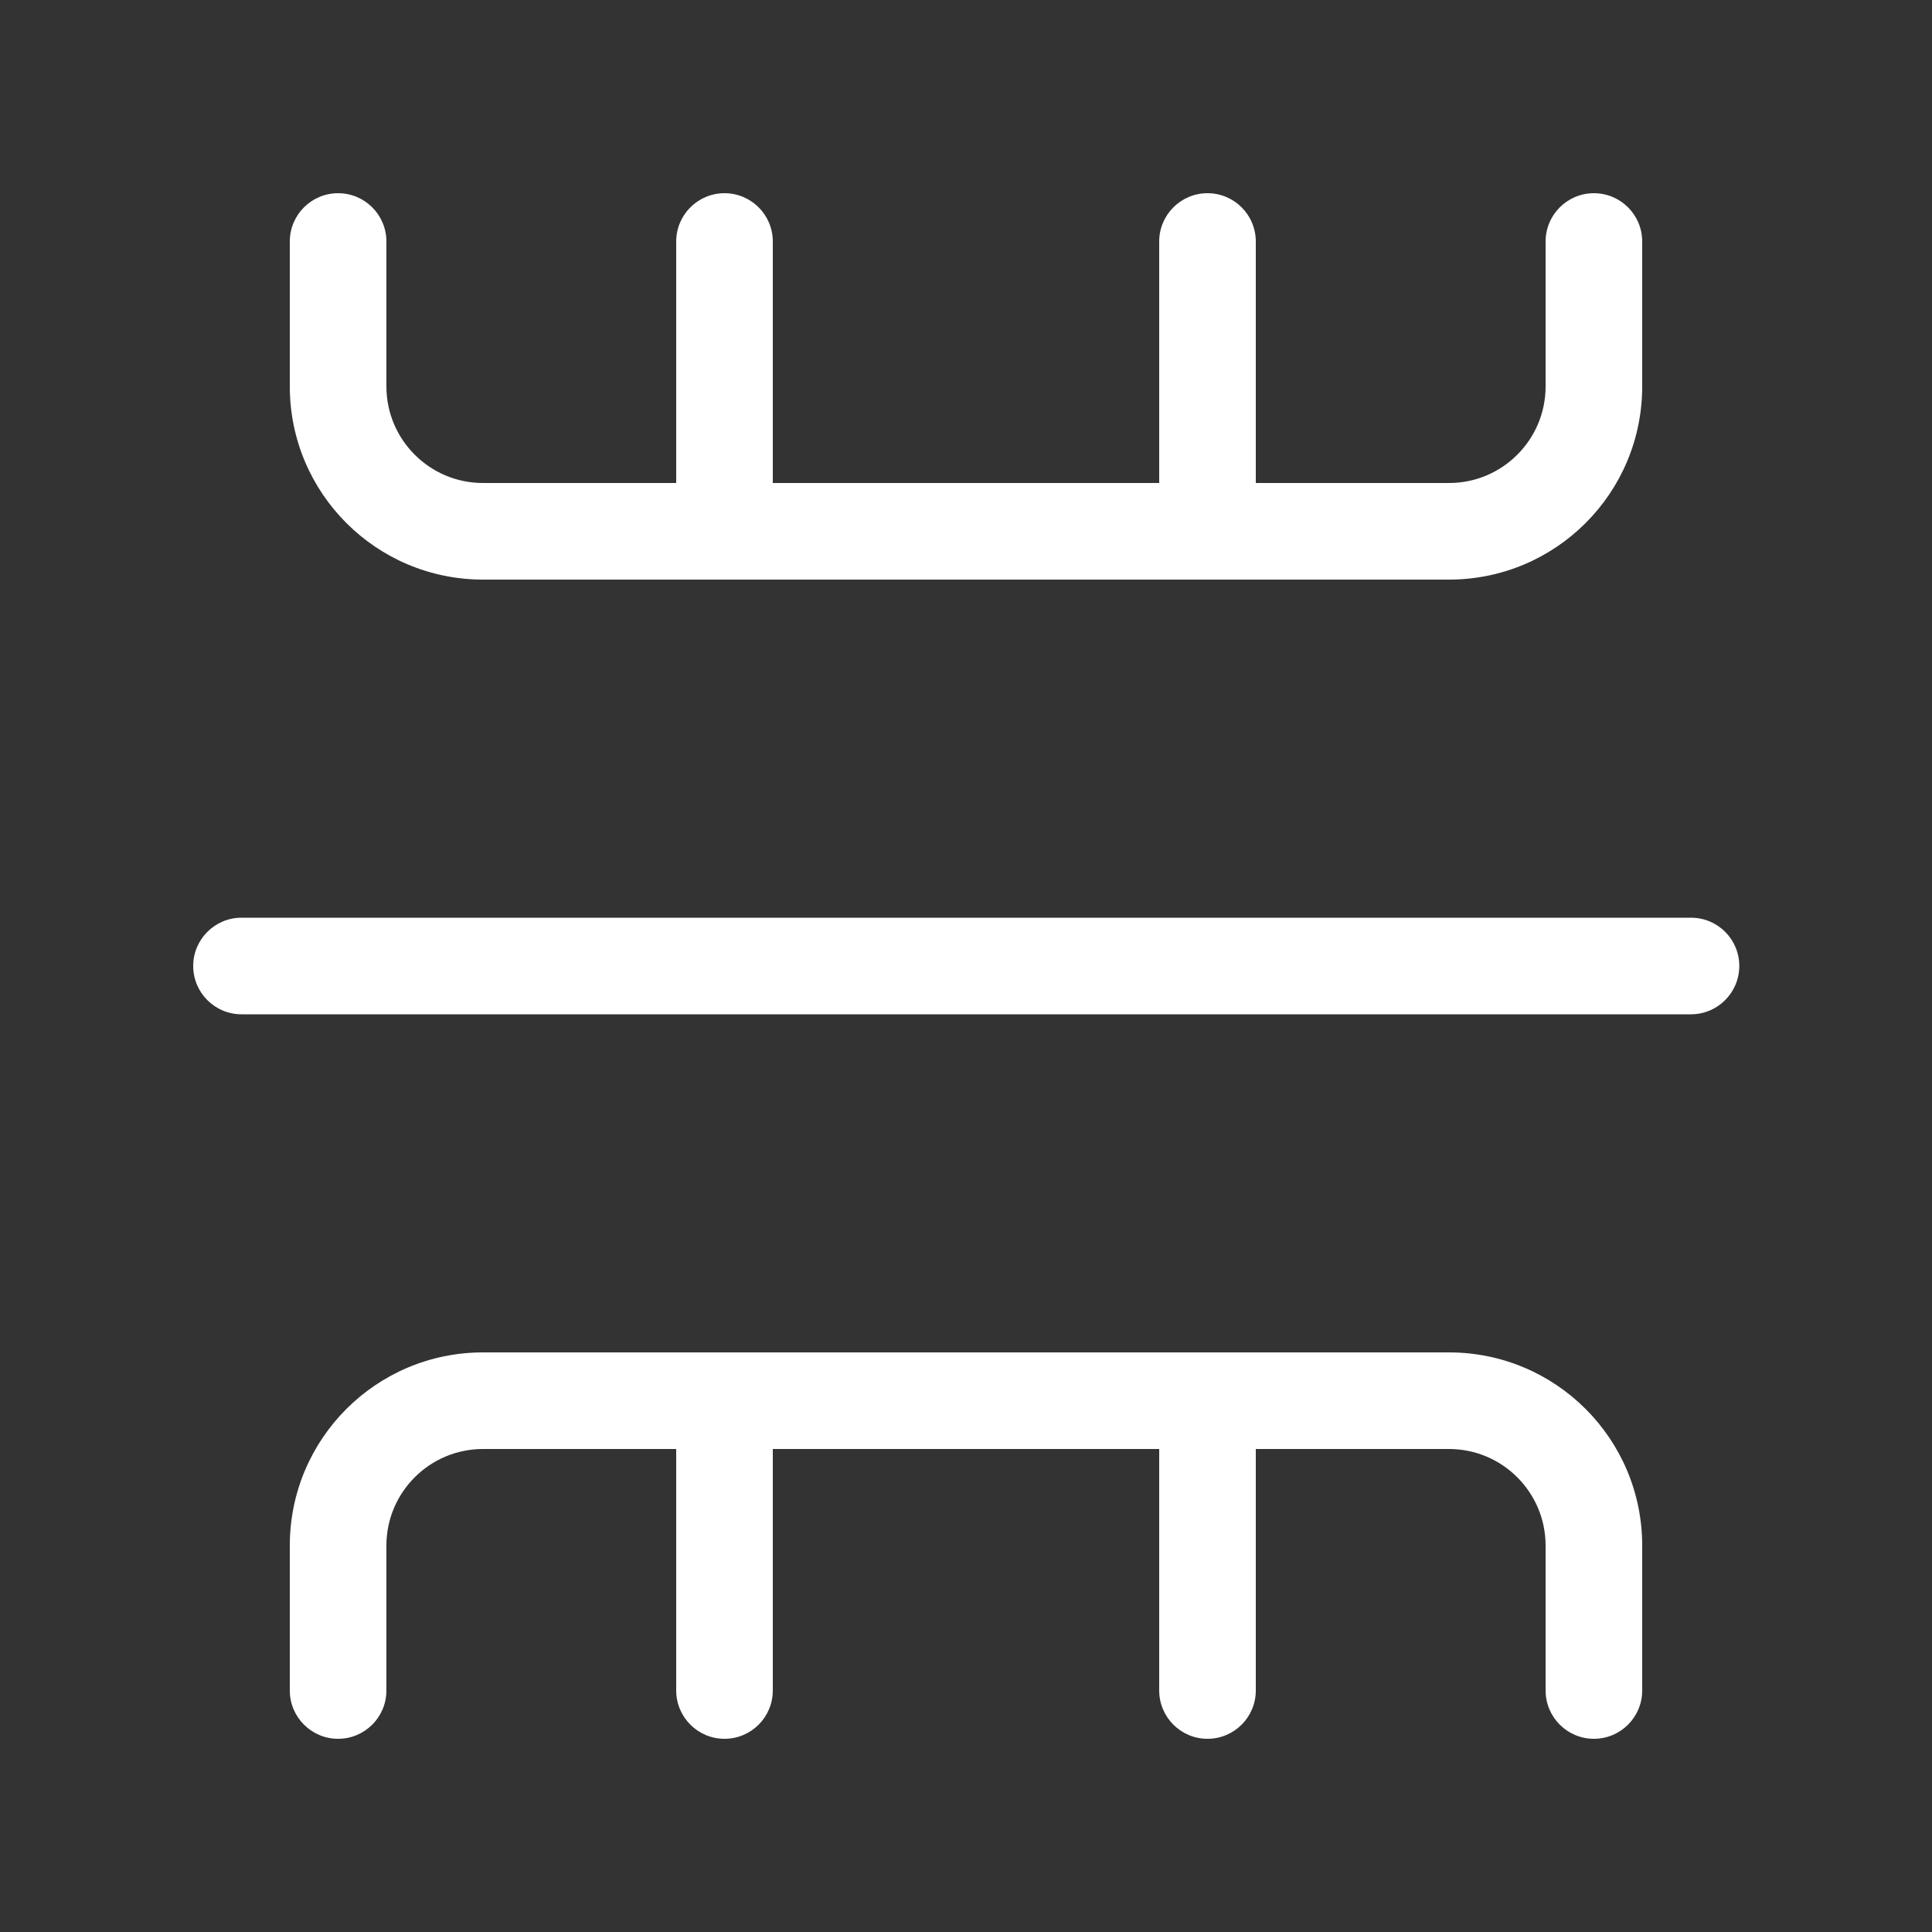 <svg width="20" height="20" viewBox="0 0 20 20" fill="none" xmlns="http://www.w3.org/2000/svg">
<rect x="0" y="0" width="20" height="20" fill="#333333" stroke="none"/>
<path d="M16.5 2C16.776 2 17 2.224 17 2.5V4C17 5.105 16.105 6 15 6L5 6C3.895 6 3 5.105 3 4L3 2.5C3 2.224 3.224 2 3.5 2C3.776 2 4 2.224 4 2.5L4 4C4 4.552 4.448 5 5 5H7L7 2.5C7 2.224 7.224 2 7.5 2C7.776 2 8 2.224 8 2.5L8 5L12 5V2.5C12 2.224 12.224 2 12.5 2C12.776 2 13 2.224 13 2.5V5H15C15.552 5 16 4.552 16 4V2.5C16 2.224 16.224 2 16.5 2ZM16.5 18C16.776 18 17 17.776 17 17.5V16C17 14.895 16.105 14 15 14H5C3.895 14 3 14.895 3 16L3 17.5C3 17.776 3.224 18 3.5 18C3.776 18 4 17.776 4 17.5V16C4 15.448 4.448 15 5 15H7V17.5C7 17.776 7.224 18 7.5 18C7.776 18 8 17.776 8 17.5V15L12 15V17.5C12 17.776 12.224 18 12.5 18C12.776 18 13 17.776 13 17.5V15H15C15.552 15 16 15.448 16 16V17.5C16 17.776 16.224 18 16.5 18ZM2.5 9.5H17.505C17.784 9.5 18.008 9.727 18.005 10.005C18.002 10.279 17.779 10.5 17.505 10.5H2.5C2.224 10.5 2 10.276 2 10C2 9.724 2.224 9.5 2.5 9.5Z" fill="#ffffff"/>
</svg>
